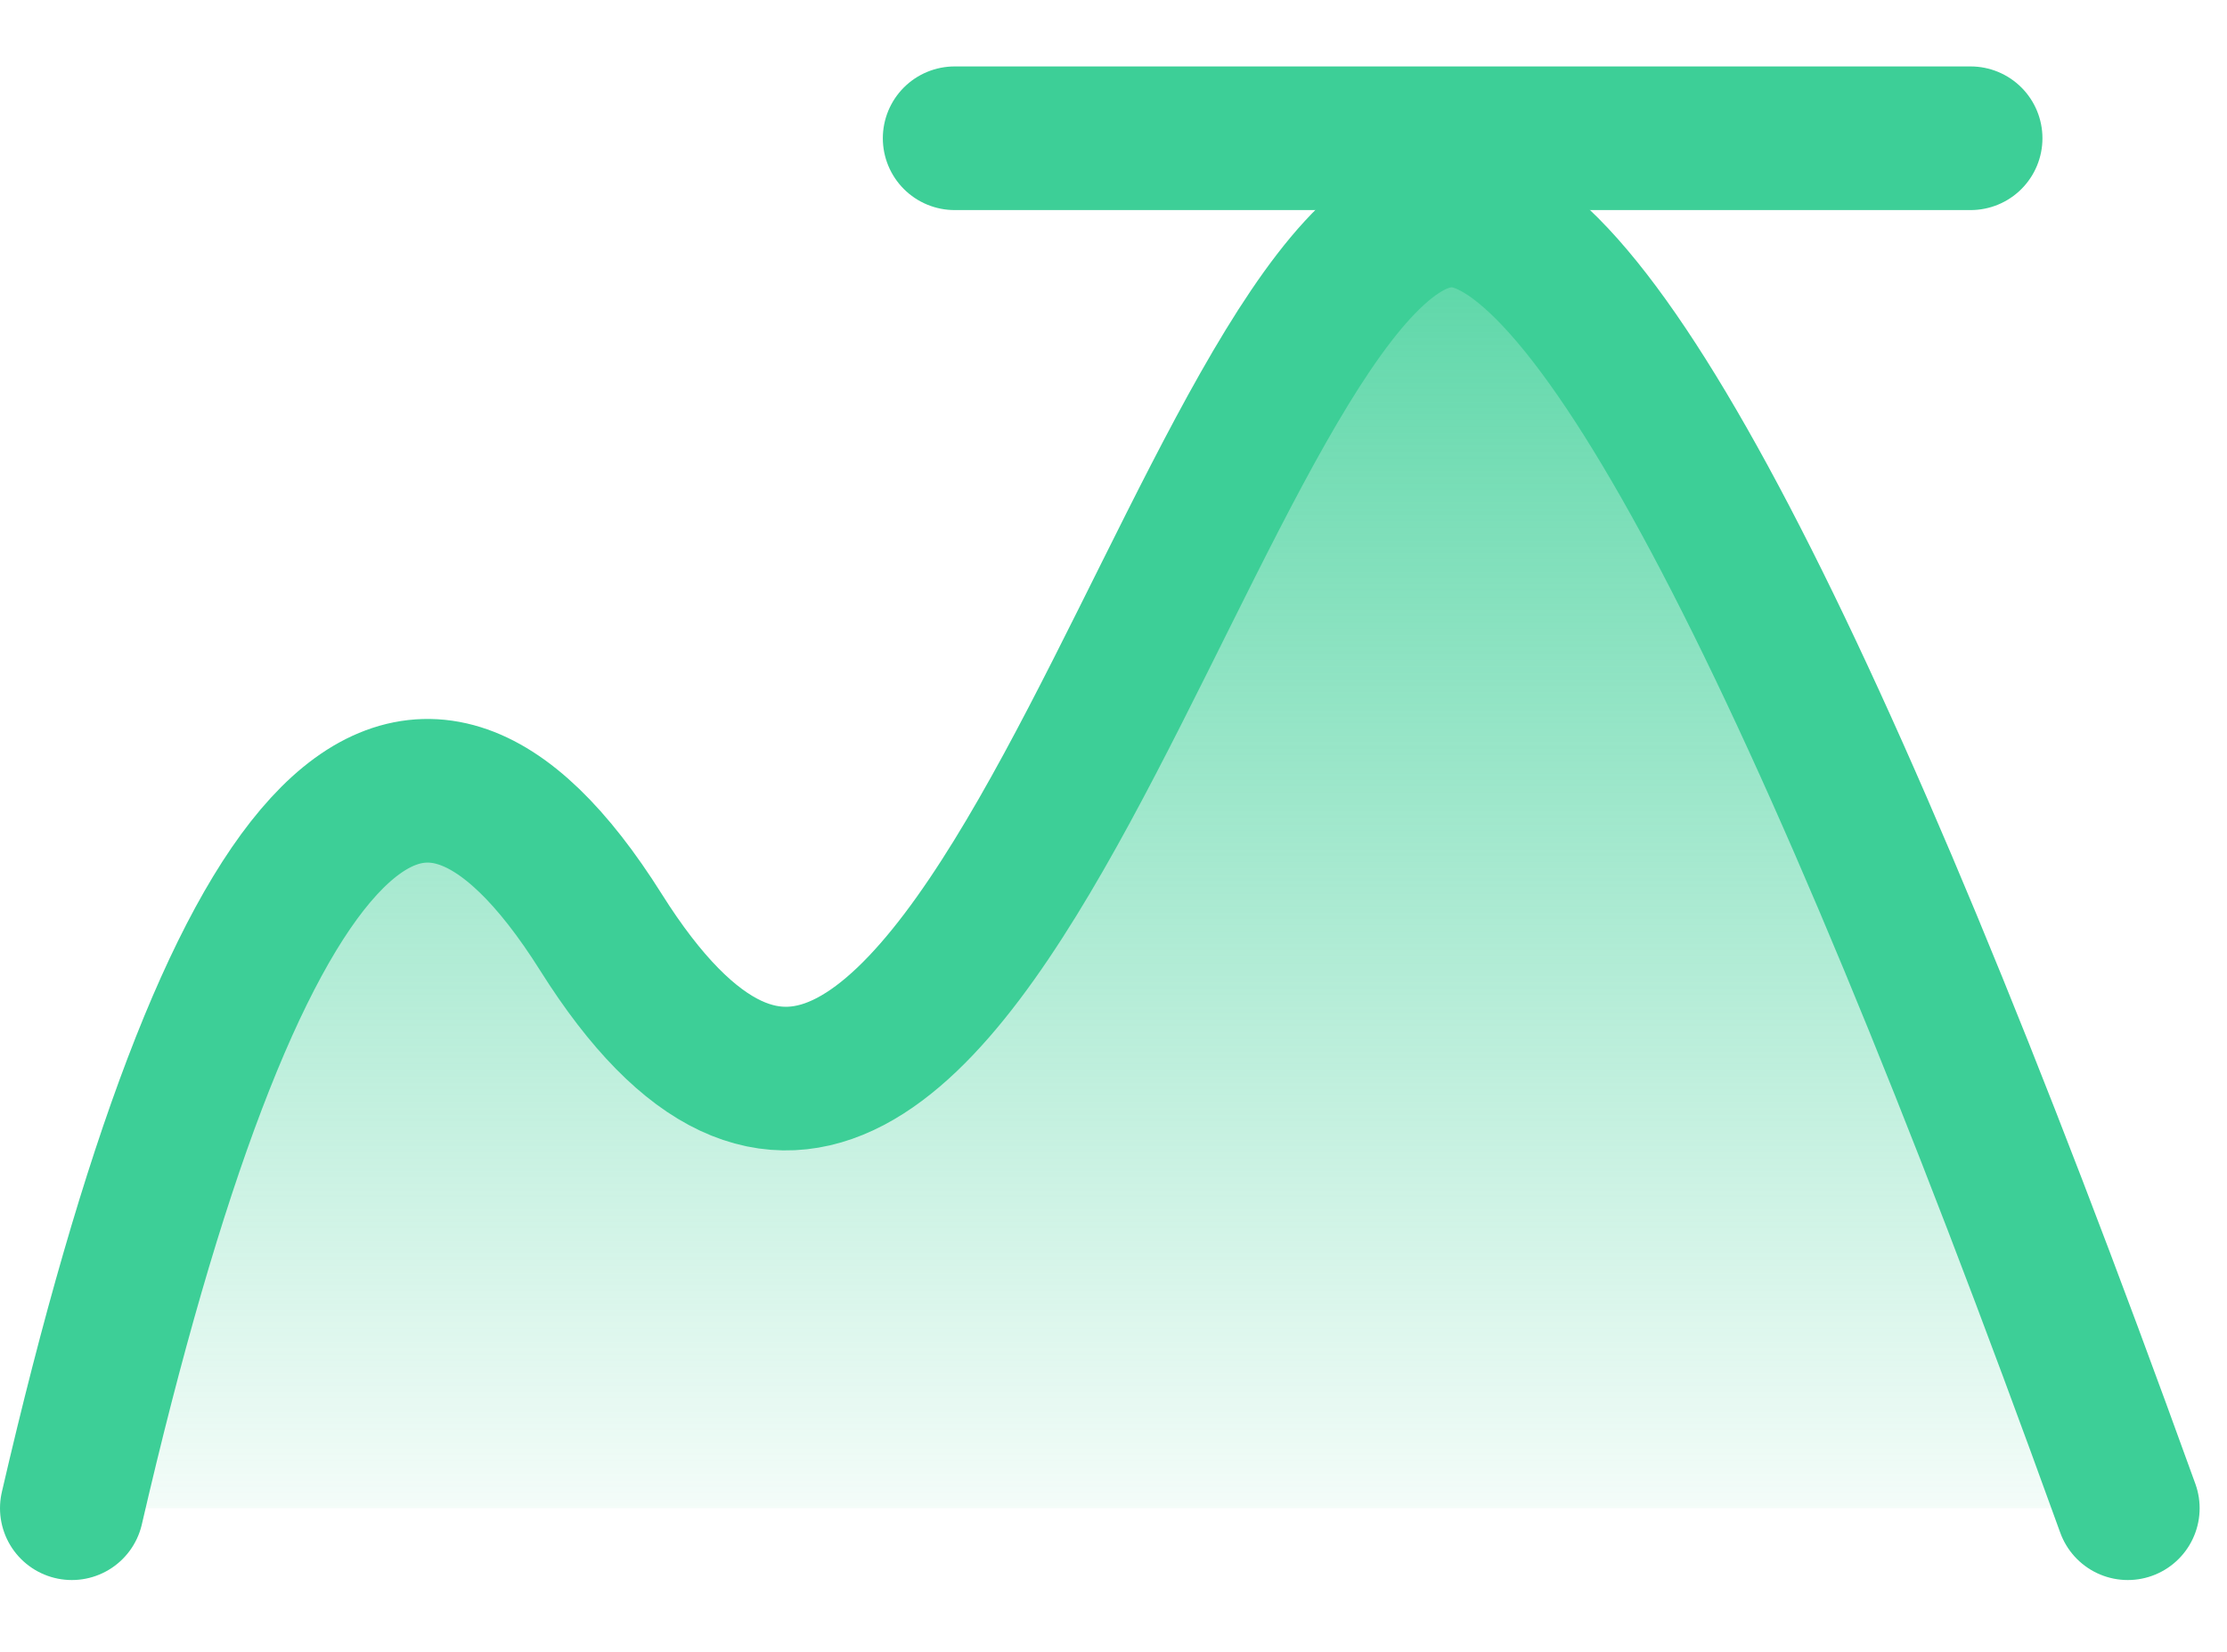 <svg xmlns="http://www.w3.org/2000/svg" width="31" height="23" viewBox="0 0 31 23">
    <defs>
        <linearGradient id="k91fy8wi2a" x1="50%" x2="50%" y1="0%" y2="100%">
            <stop offset="0%" stop-color="#3DCF97" stop-opacity=".864"/>
            <stop offset="100%" stop-color="#3DCF97" stop-opacity=".058"/>
        </linearGradient>
    </defs>
    <g fill="none" fill-rule="evenodd" stroke-linecap="round">
        <g stroke="#3DCF97" stroke-width="2">
            <g>
                <g>
                    <g>
                        <g>
                            <g>
                                <path fill="url(#k91fy8wi2a)" d="M0 19.575c2.223-9.616 4.678-12.29 7.365-8.02 5.012 7.964 8.335-9.98 11.844-9.98 1.94 0 5.077 6 9.41 18" transform="translate(-1092 -3496) translate(226 3299) translate(0 181) translate(768) translate(86) translate(13 17.425)"/>
                                <path d="M12.289 0.5L26.431 0.5" transform="translate(-1092 -3496) translate(226 3299) translate(0 181) translate(768) translate(86) translate(13 17.425)"/>
                            </g>
                        </g>
                    </g>
                </g>
            </g>
        </g>
    </g>
</svg>
